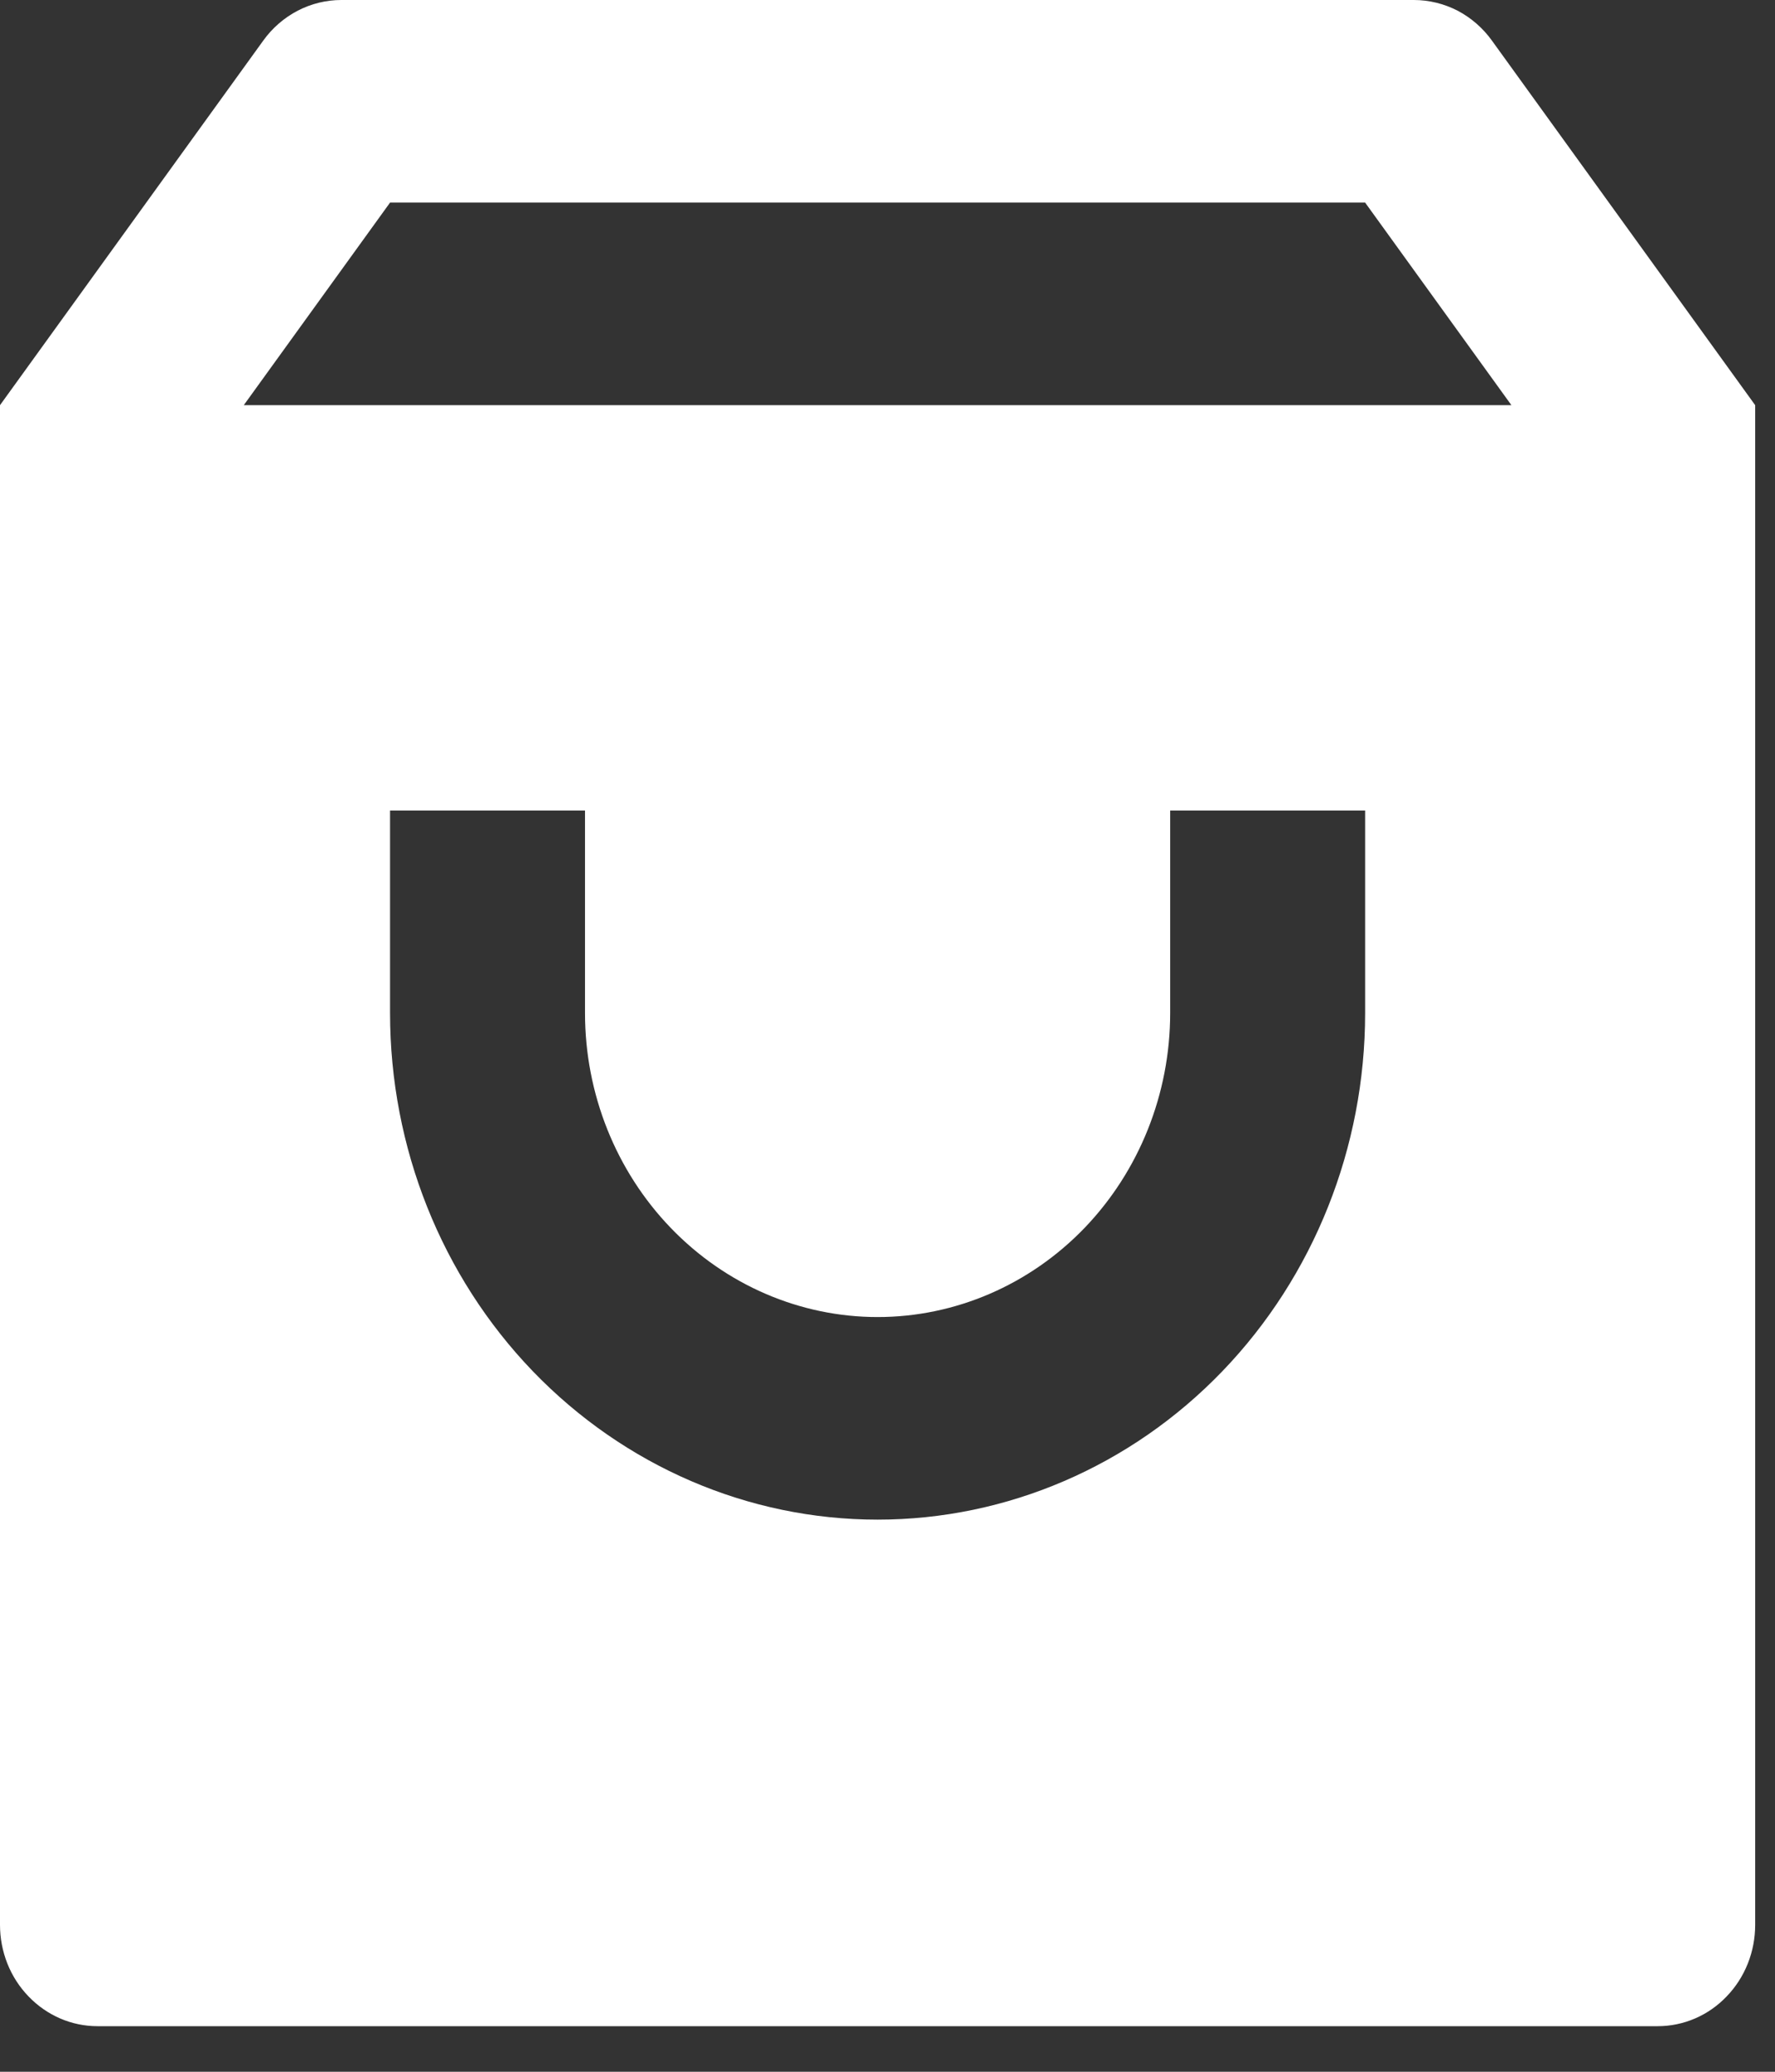 <svg width="12" height="14" viewBox="0 0 12 14" fill="none" xmlns="http://www.w3.org/2000/svg">
<rect x="0" y="0" width="12" height="14" fill="#333333" stroke="none"/>
<path d="M2.307 0H9.559C9.661 0 9.762 0.025 9.854 0.072C9.945 0.12 10.025 0.189 10.086 0.274L11.866 2.738V13.007C11.866 13.189 11.797 13.363 11.673 13.491C11.55 13.62 11.382 13.692 11.207 13.692H0.659C0.484 13.692 0.317 13.62 0.193 13.491C0.069 13.363 0 13.189 0 13.007V2.738L1.78 0.274C1.841 0.189 1.921 0.12 2.013 0.072C2.104 0.025 2.205 0 2.307 0ZM10.218 2.738L9.229 1.369H2.637L1.648 2.738H10.218ZM3.955 5.477H2.637V6.846C2.637 7.754 2.984 8.624 3.602 9.266C4.221 9.908 5.059 10.269 5.933 10.269C6.807 10.269 7.646 9.908 8.264 9.266C8.882 8.624 9.229 7.754 9.229 6.846V5.477H7.911V6.846C7.911 7.391 7.702 7.913 7.332 8.298C6.961 8.683 6.458 8.9 5.933 8.9C5.409 8.9 4.906 8.683 4.535 8.298C4.164 7.913 3.955 7.391 3.955 6.846V5.477Z" fill="white"/>
</svg>
